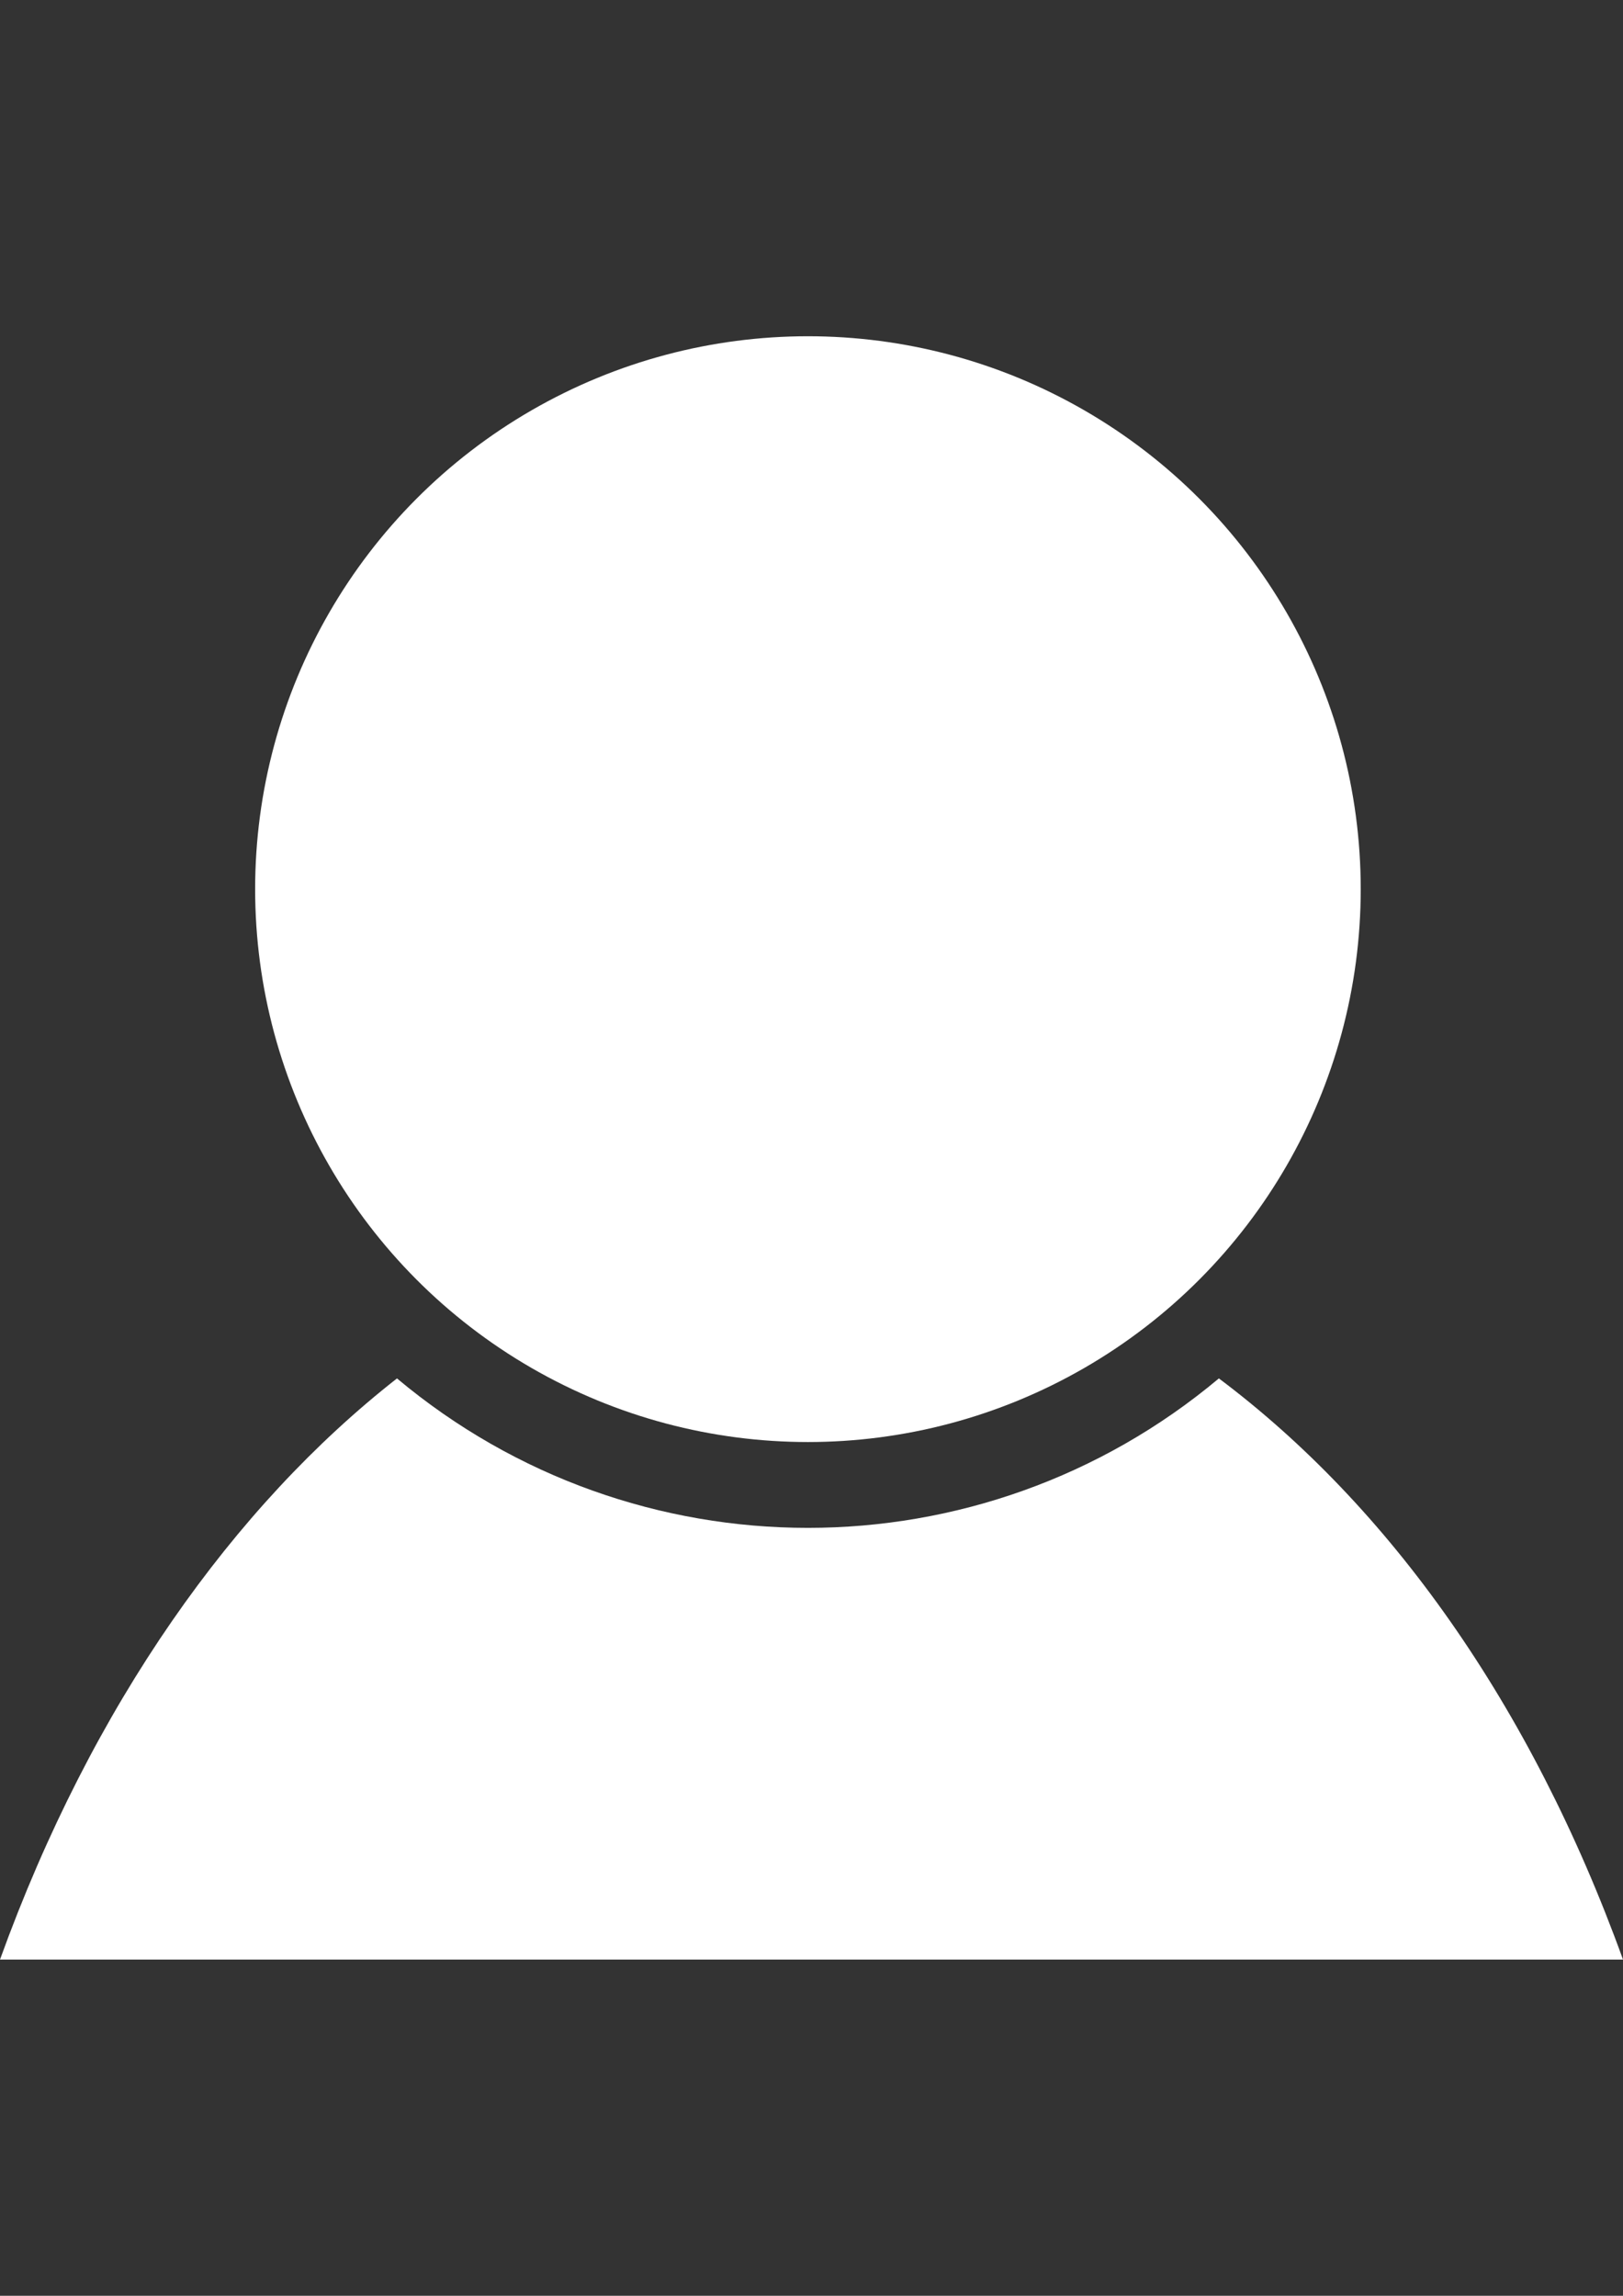 <?xml version="1.0" encoding="UTF-8" standalone="no"?>
<!-- Generator: Adobe Illustrator 16.0.0, SVG Export Plug-In . SVG Version: 6.00 Build 0)  -->

<svg
   xmlns:dc="http://purl.org/dc/elements/1.1/"
   xmlns:cc="http://creativecommons.org/ns#"
   xmlns:rdf="http://www.w3.org/1999/02/22-rdf-syntax-ns#"
   xmlns:svg="http://www.w3.org/2000/svg"
   xmlns="http://www.w3.org/2000/svg"
   xmlns:sodipodi="http://sodipodi.sourceforge.net/DTD/sodipodi-0.dtd"
   xmlns:inkscape="http://www.inkscape.org/namespaces/inkscape"
   version="1.1"
   id="Ebene_1"
   x="0px"
   y="0px"
   width="595.279px"
   height="841.891px"
   viewBox="0 0 595.279 841.891"
   enable-background="new 0 0 595.279 841.891"
   xml:space="preserve"
   sodipodi:docname="profile.svg"
   inkscape:version="0.92.2 (5c3e80d, 2017-08-06)"><rect x="0" y="0" width="595.279" height="841.891" fill="#333333" stroke="none"/><defs
     id="defs9" /><sodipodi:namedview
     pagecolor="#ffffff"
     bordercolor="#666666"
     borderopacity="1"
     objecttolerance="10"
     gridtolerance="10"
     guidetolerance="10"
     inkscape:pageopacity="0"
     inkscape:pageshadow="2"
     inkscape:window-width="1920"
     inkscape:window-height="1001"
     id="namedview7"
     showgrid="false"
     inkscape:zoom="0.28032133"
     inkscape:cx="297.6395"
     inkscape:cy="488.72486"
     inkscape:window-x="-9"
     inkscape:window-y="-9"
     inkscape:window-maximized="1"
     inkscape:current-layer="Ebene_1" /><path
     fill="#FFFFFF"
     d="M0,718.585H595.28c-33.812-93.578-85.839-166.321-148.225-213.11c-87.197,73.076-214.252,73.076-301.449,0  C85.839,552.264,33.812,625.007,0,718.585z"
     id="path2"
     style="fill:#ffffff;fill-opacity:1" /><circle
     fill="#FFFFFF"
     cx="296.33"
     cy="326.057"
     r="202.752"
     id="circle4"
     style="fill:#ffffff;fill-opacity:1" /></svg>